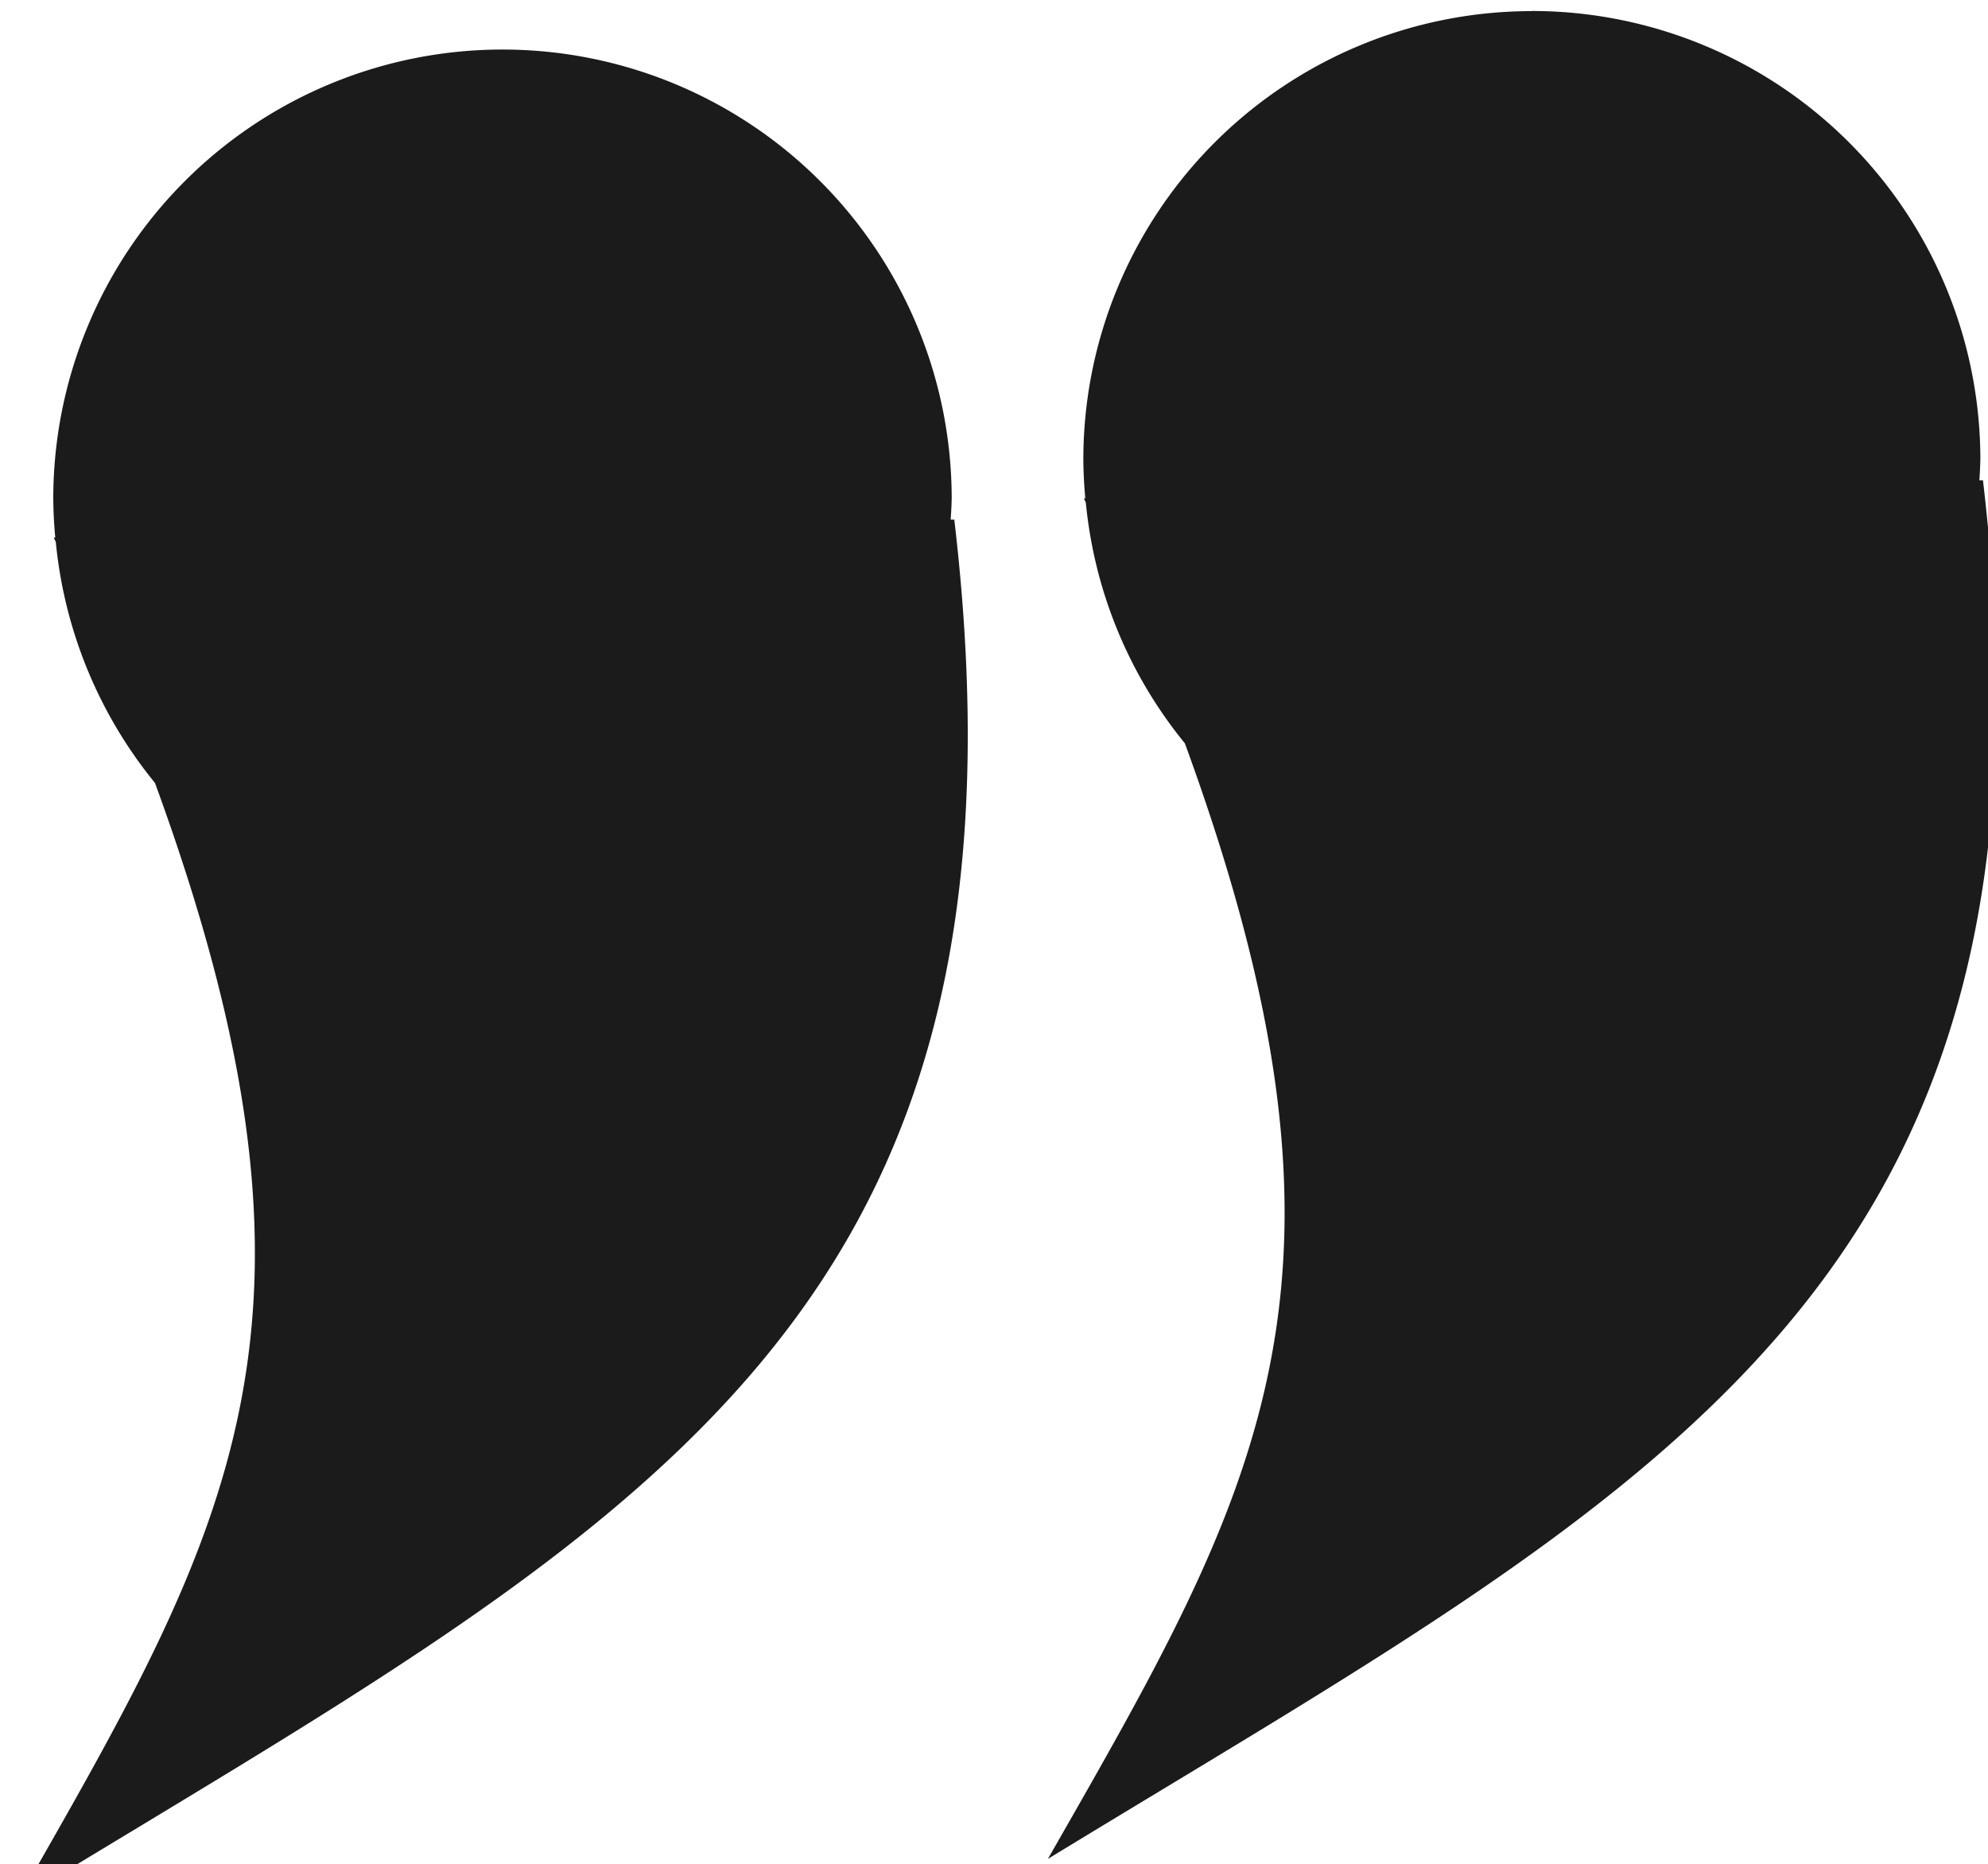 <?xml version="1.0" encoding="UTF-8" standalone="no"?>
<!-- Created with Inkscape (http://www.inkscape.org/) -->

<svg
   xmlns:dc="http://purl.org/dc/elements/1.1/"
   xmlns:cc="http://creativecommons.org/ns#"
   xmlns:rdf="http://www.w3.org/1999/02/22-rdf-syntax-ns#"
   xmlns:svg="http://www.w3.org/2000/svg"
   xmlns="http://www.w3.org/2000/svg"
   xmlns:sodipodi="http://sodipodi.sourceforge.net/DTD/sodipodi-0.dtd"
   xmlns:inkscape="http://www.inkscape.org/namespaces/inkscape"
   width="4.233mm"
   height="3.969mm"
   viewBox="0 0 4.233 3.969"
   version="1.1"
   id="svg8"
   inkscape:version="0.92.4 (5da689c313, 2019-01-14)"
   sodipodi:docname="quote.svg"
   inkscape:export-filename="C:\dev\ELTA\GitClones\TRADES\bundles\dsm.oscal.model.edit\icons\custom\quote.png"
   inkscape:export-xdpi="95.999977"
   inkscape:export-ydpi="95.999977">
  <defs
     id="defs2" />
  <sodipodi:namedview
     id="base"
     pagecolor="#ffffff"
     bordercolor="#666666"
     borderopacity="1.0"
     inkscape:pageopacity="0.0"
     inkscape:pageshadow="2"
     inkscape:zoom="5.6"
     inkscape:cx="38.075277"
     inkscape:cy="-36.268827"
     inkscape:document-units="mm"
     inkscape:current-layer="layer1"
     showgrid="false"
     inkscape:window-width="1920"
     inkscape:window-height="1017"
     inkscape:window-x="-8"
     inkscape:window-y="1072"
     inkscape:window-maximized="1"
     fit-margin-top="0"
     fit-margin-left="0"
     fit-margin-right="0"
     fit-margin-bottom="0" />
  <g
     inkscape:label="Calque 1"
     inkscape:groupmode="layer"
     id="layer1"
     transform="translate(-89.089,-152.718)">
    <g
       id="g4531"
       transform="matrix(0.191,0,0,0.191,73.801,125.18)">
      <path
         id="path4522"
         transform="scale(0.265)"
         d="m 323.184,546.152 a 18.898,18.898 0 0 0 -18.898,18.898 18.898,18.898 0 0 0 0.084,1.631 l -0.061,0.002 c 0.029,0.065 0.055,0.125 0.084,0.189 a 18.898,18.898 0 0 0 4.172,10.133 c 8.324,22.76 3.167,31.366 -5.771,47.004 25.67,-15.668 43.41,-23.947 39.396,-58.084 l -0.152,0.004 a 18.898,18.898 0 0 0 0.043,-0.879 18.898,18.898 0 0 0 -18.896,-18.898 z"
         style="fill:#1b1b1b;fill-opacity:1;stroke:none;stroke-width:8.138;stroke-linecap:round;stroke-linejoin:round;stroke-miterlimit:4;stroke-dasharray:none;stroke-opacity:1;paint-order:stroke markers fill"
         inkscape:connector-curvature="0" />
      <path
         inkscape:connector-curvature="0"
         style="fill:#1b1b1b;fill-opacity:1;stroke:none;stroke-width:2.153;stroke-linecap:round;stroke-linejoin:round;stroke-miterlimit:4;stroke-dasharray:none;stroke-opacity:1;paint-order:stroke markers fill"
         d="m 97.119,144.302 a 5,5 0 0 0 -5,5 5,5 0 0 0 0.022,0.431 l -0.016,5.2e-4 c 0.008,0.017 0.015,0.033 0.022,0.05 a 5,5 0 0 0 1.104,2.681 c 2.202,6.022 0.838,8.299 -1.527,12.436 6.792,-4.145 11.486,-6.336 10.424,-15.368 l -0.04,0.001 a 5,5 0 0 0 0.011,-0.233 5,5 0 0 0 -5,-5 z"
         id="path4527" />
    </g>
  </g>
</svg>
